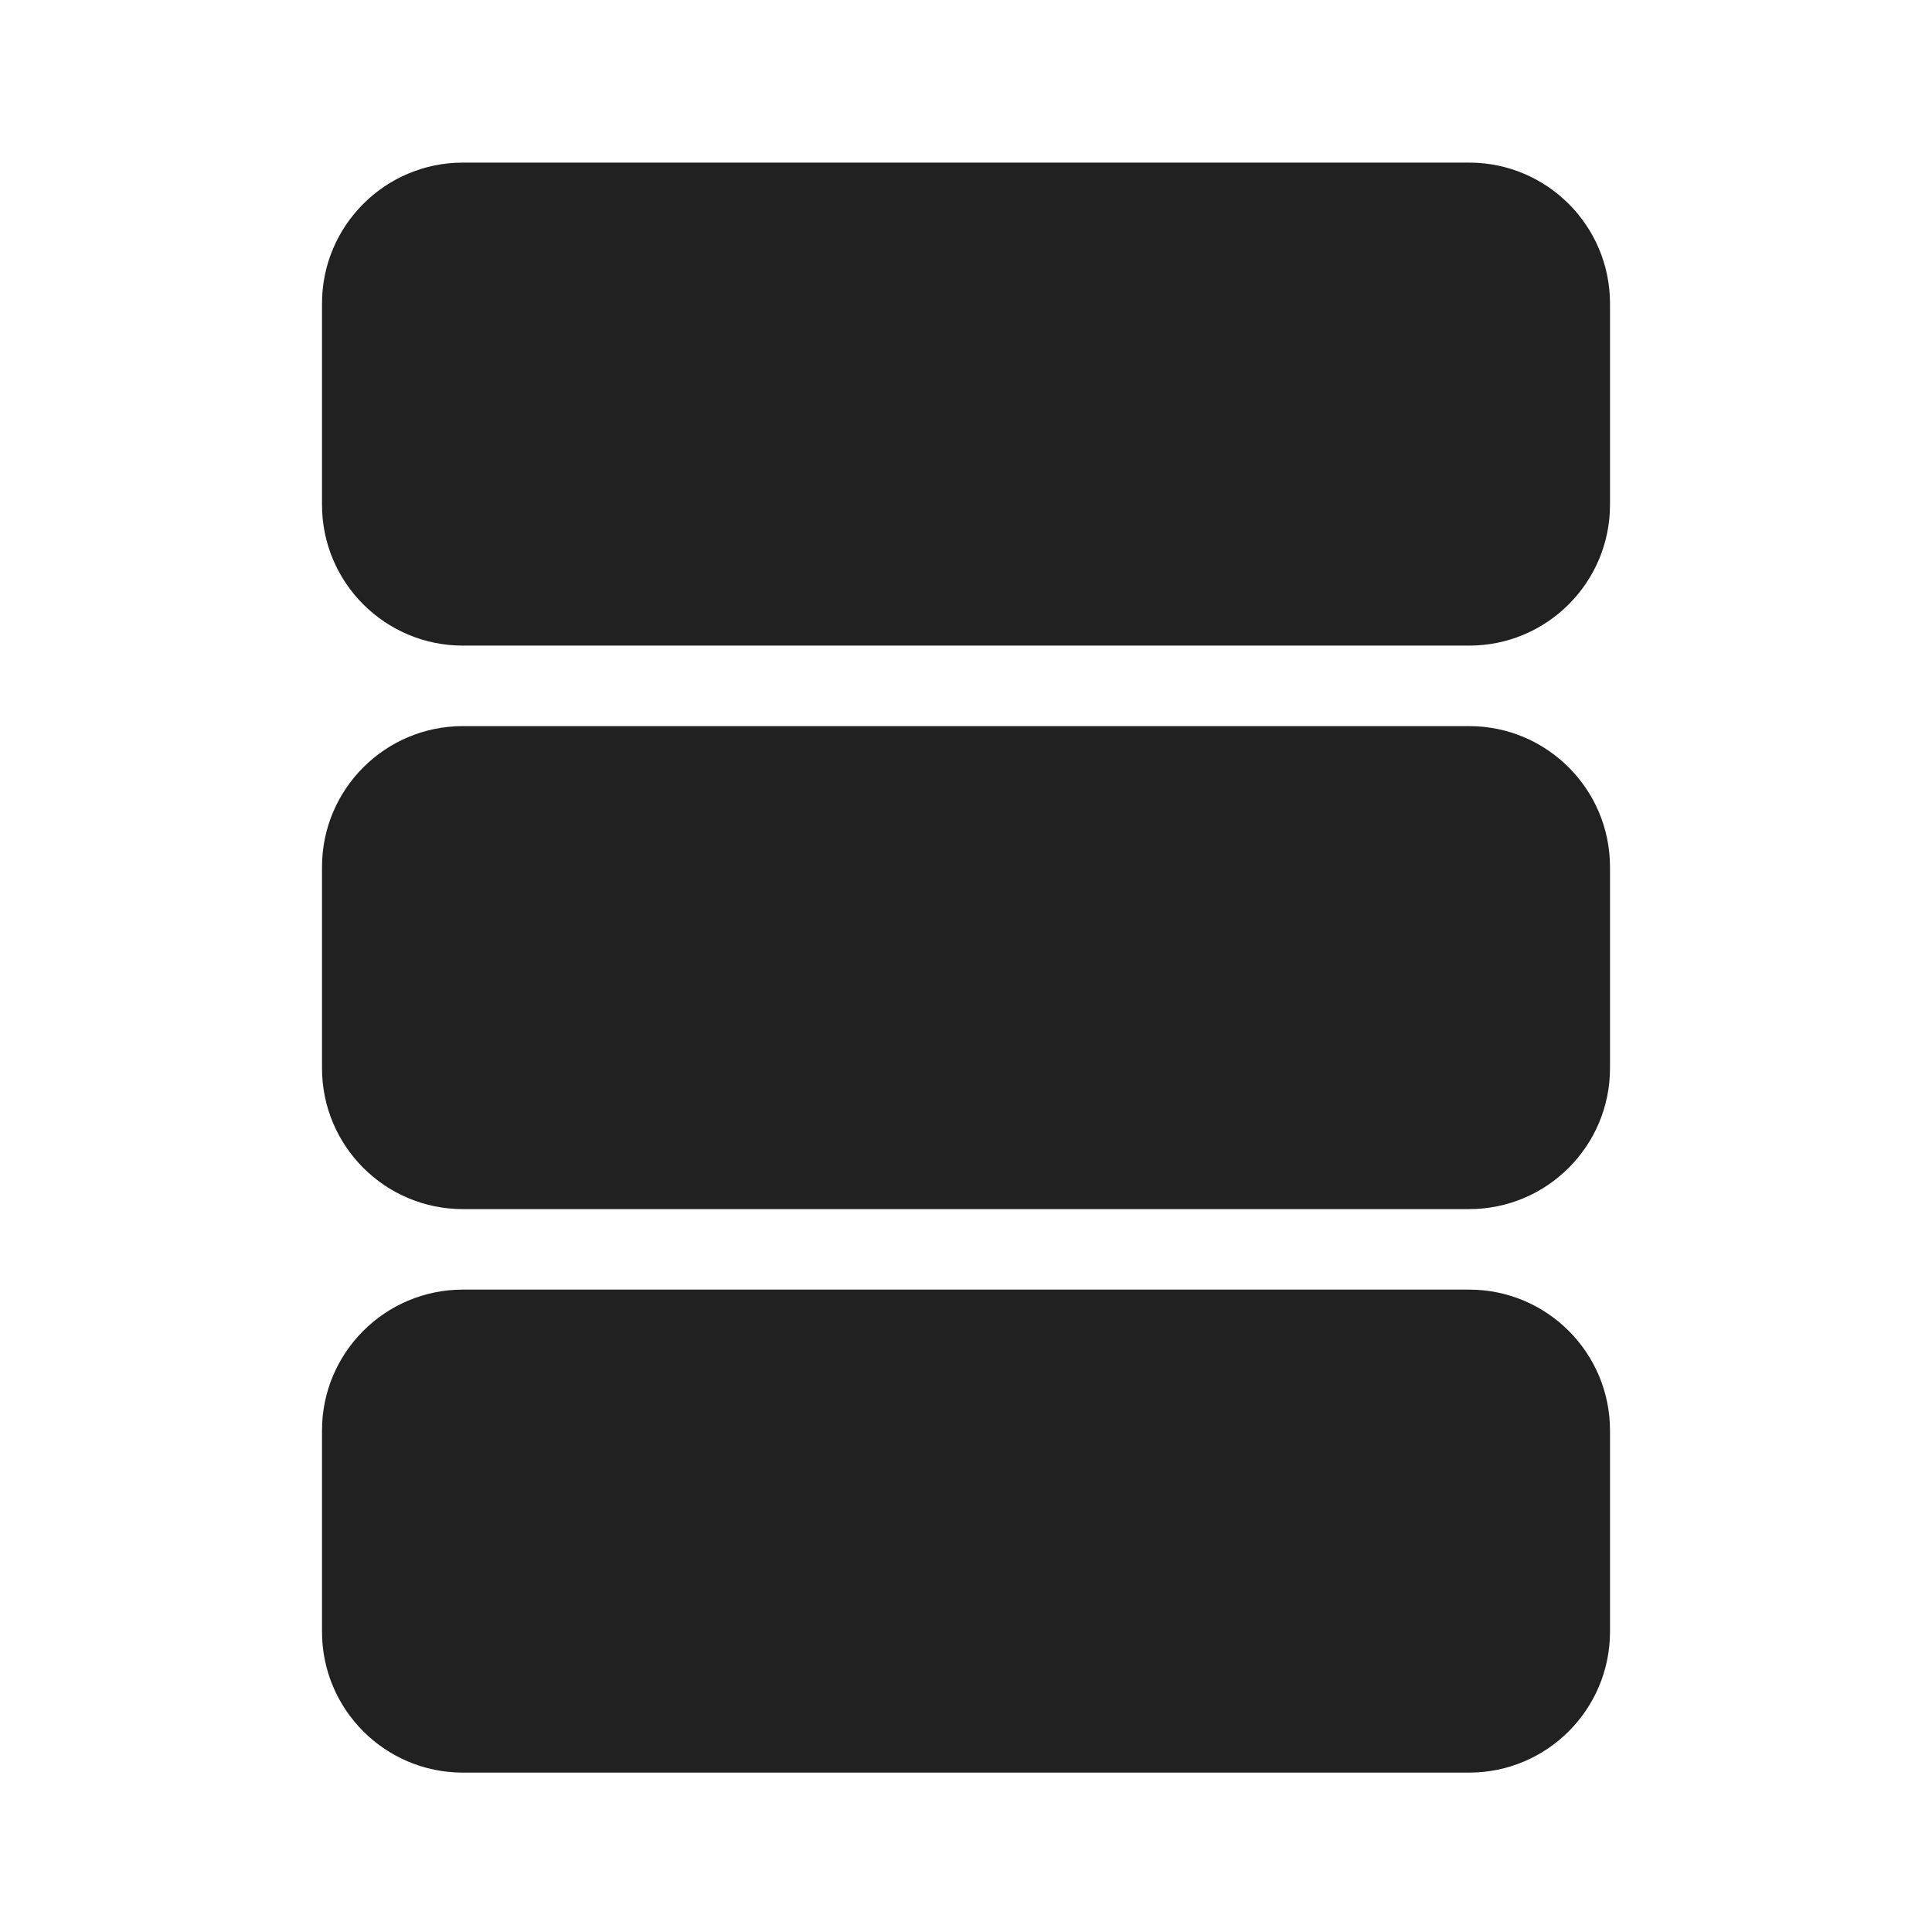 <svg width="24" height="24" viewBox="0 0 24 24" fill="none" xmlns="http://www.w3.org/2000/svg">
<path d="M5.75 2.02C4.784 2.02 4 2.804 4 3.77V6.27C4 7.237 4.784 8.02 5.75 8.02H18.25C19.216 8.02 20 7.237 20 6.27V3.77C20 2.804 19.216 2.02 18.25 2.02H5.75Z" fill="#212121"/>
<path d="M5.75 9.02C4.784 9.02 4 9.804 4 10.77V13.27C4 14.236 4.784 15.02 5.75 15.02H18.25C19.216 15.02 20 14.236 20 13.27V10.77C20 9.804 19.216 9.02 18.25 9.02H5.75Z" fill="#212121"/>
<path d="M5.75 16.02C4.784 16.02 4 16.803 4 17.77V20.27C4 21.236 4.784 22.02 5.75 22.02H18.25C19.216 22.02 20 21.236 20 20.27V17.77C20 16.803 19.216 16.02 18.25 16.02H5.75Z" fill="#212121"/>
</svg>
